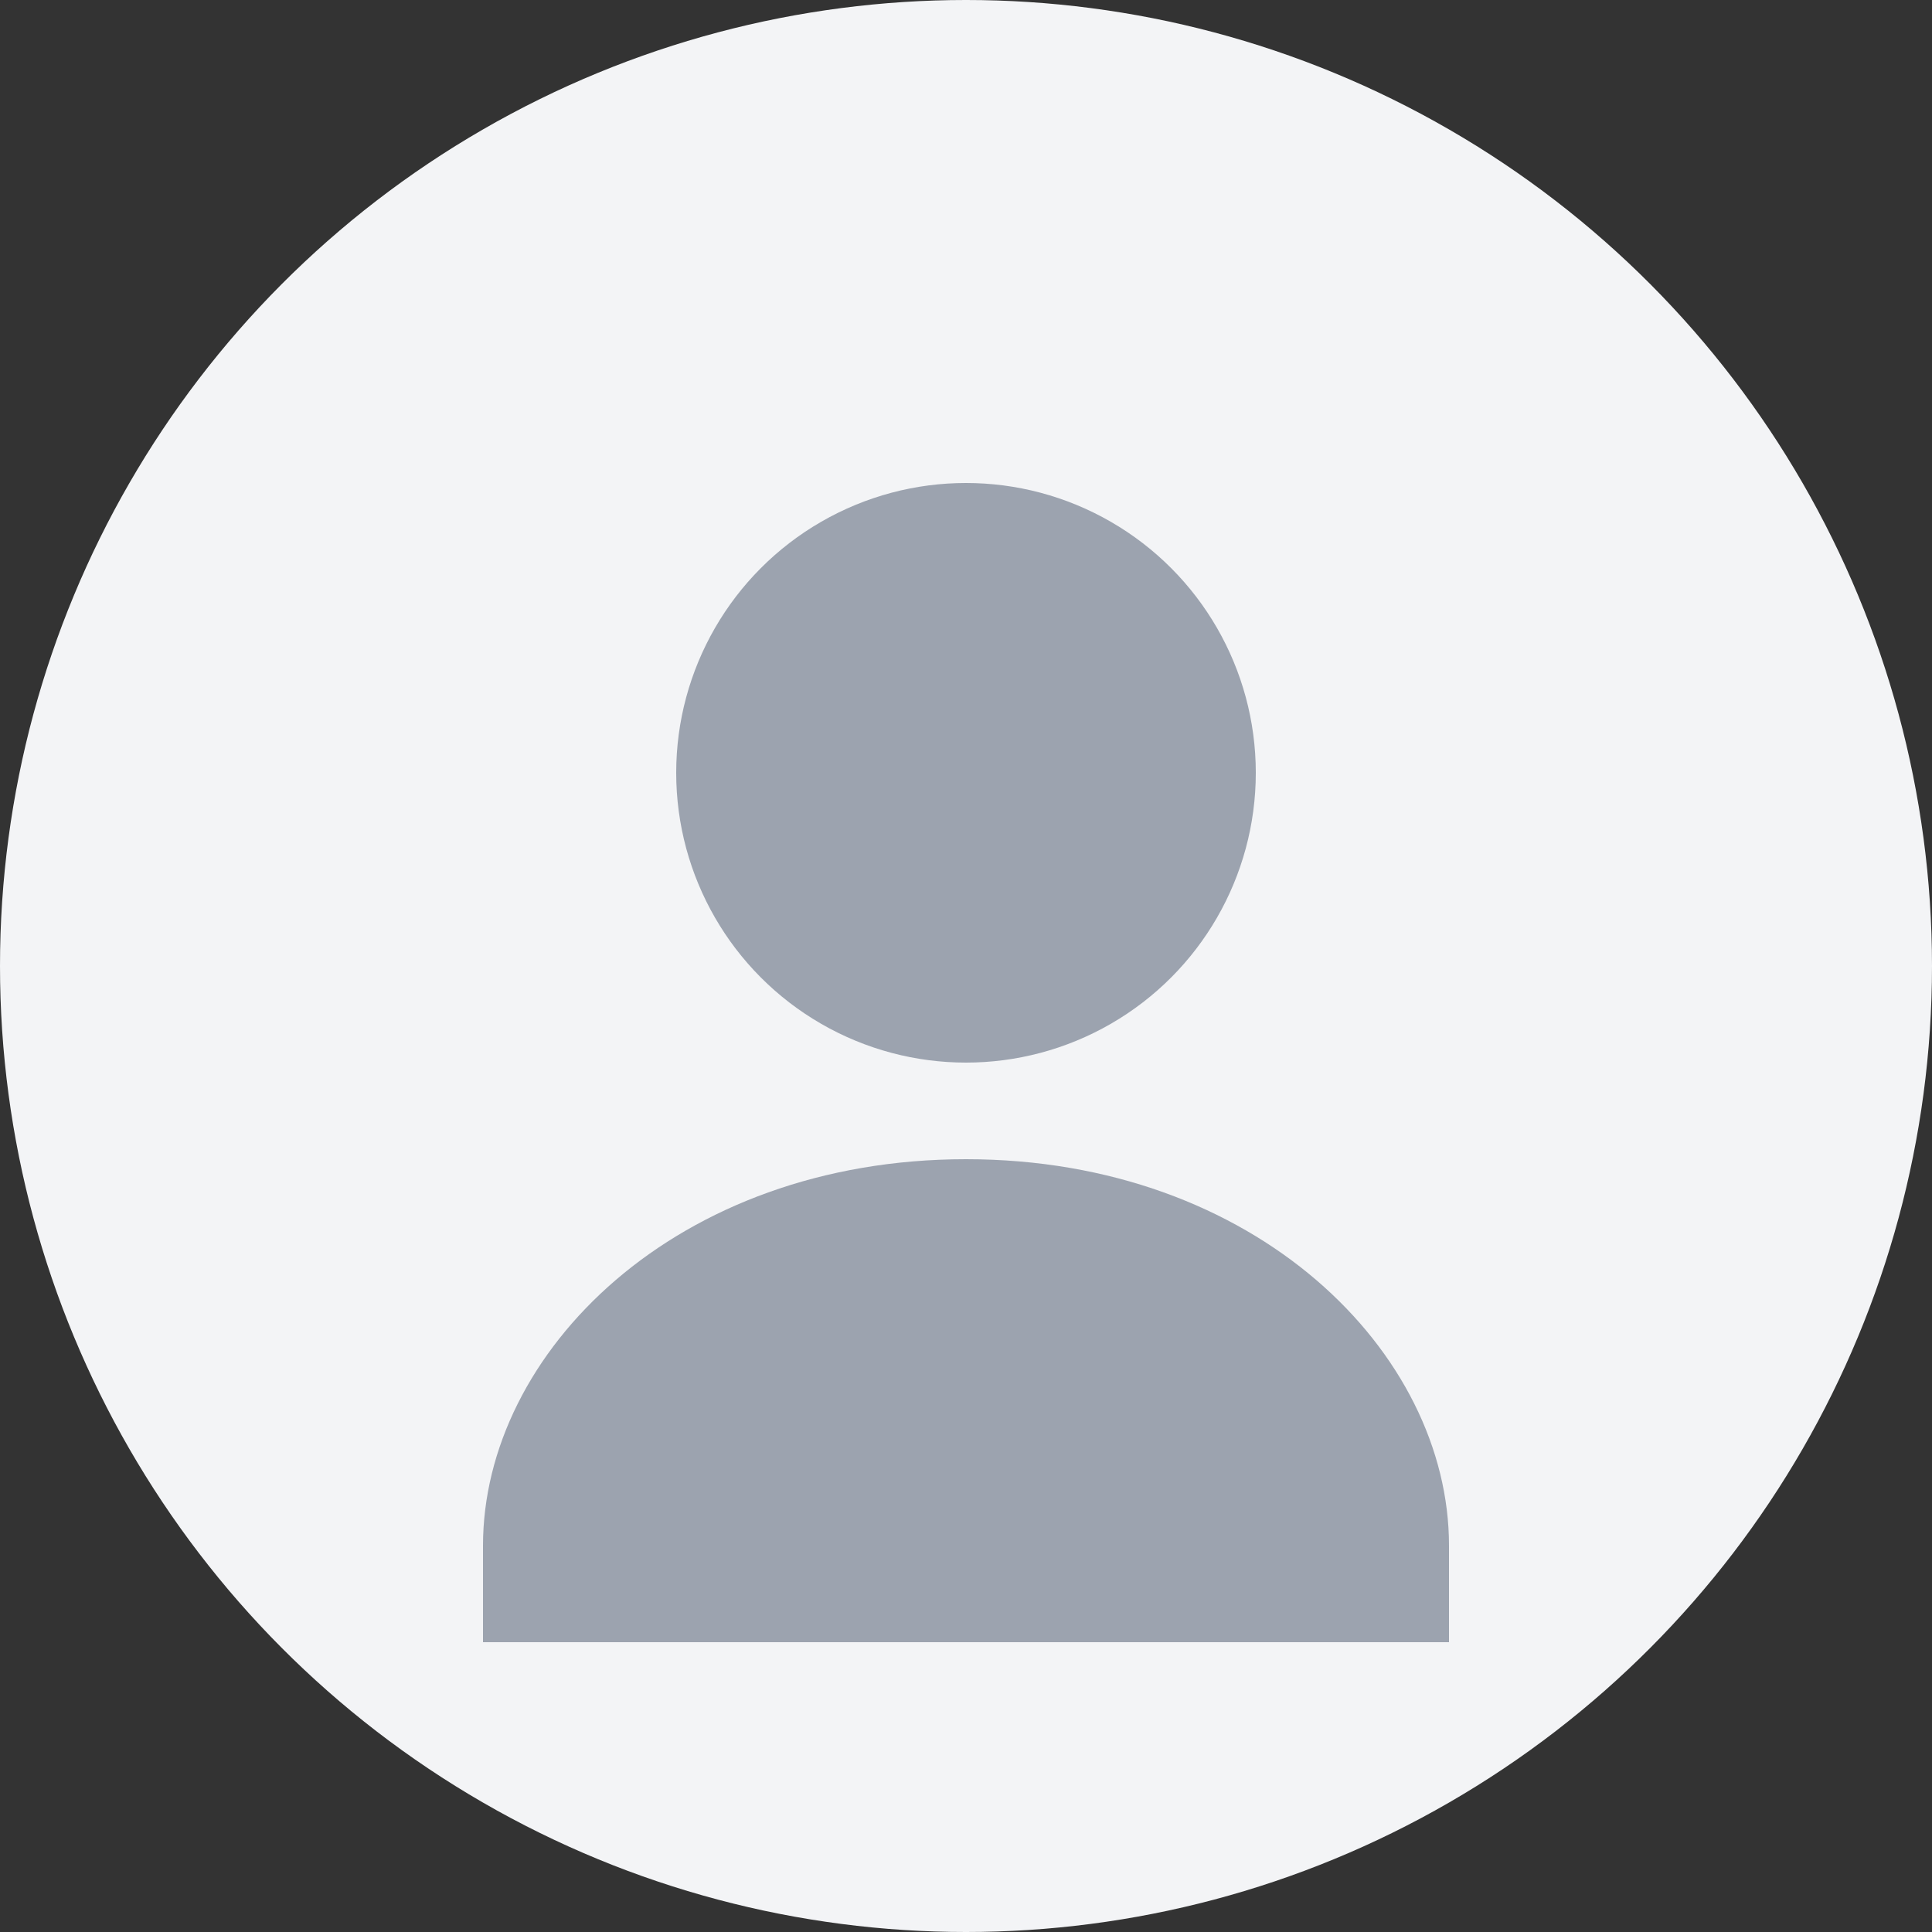 <!-- Default Avatar SVG -->
<svg width="80" height="80" viewBox="0 0 80 80" fill="none" xmlns="http://www.w3.org/2000/svg">
  <rect x="0" y="0" width="80" height="80" fill="#333333" stroke="none"/>
  <circle cx="40" cy="40" r="40" fill="#f3f4f6"/>
  <circle cx="40" cy="32" r="12" fill="#9ca3af"/>
  <path d="M40 48c-12 0-20 8-20 16v4h40v-4c0-8-8-16-20-16z" fill="#9ca3af"/>
</svg>
